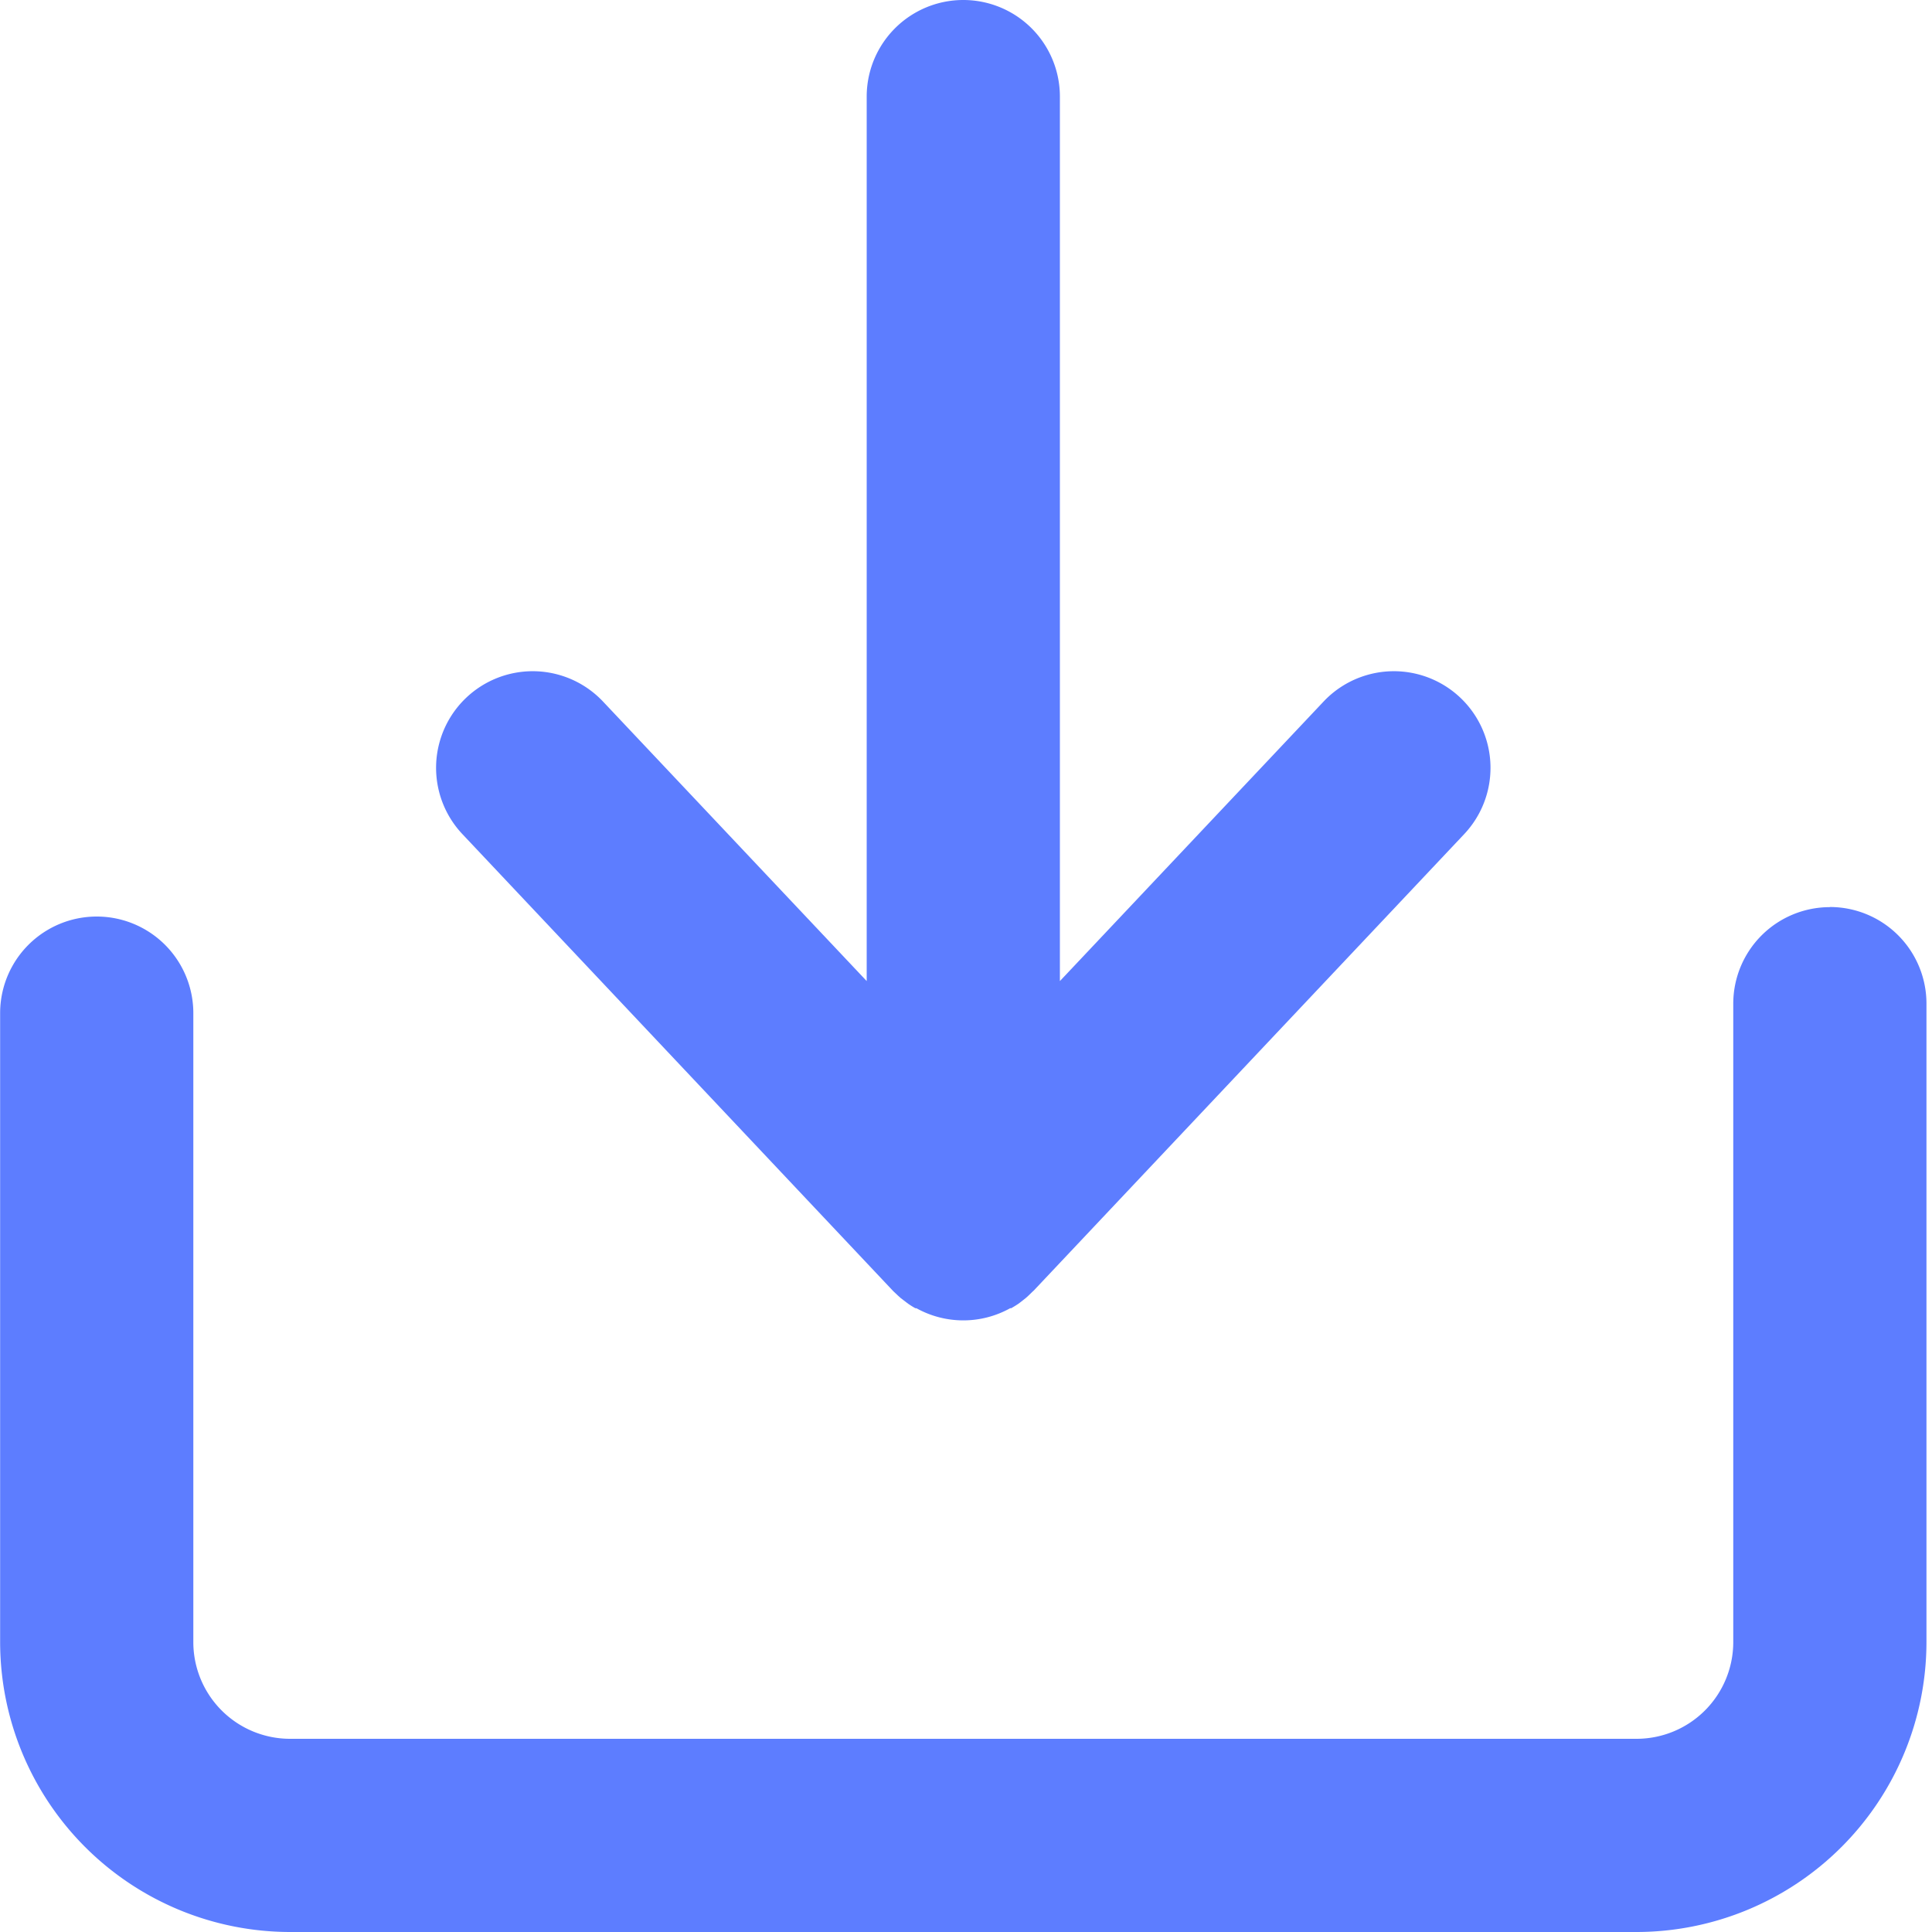 <svg xmlns="http://www.w3.org/2000/svg" xmlns:xlink="http://www.w3.org/1999/xlink" width="15" height="15" viewBox="0 0 15 15">
  <defs>
    <clipPath id="clip-path">
      <rect id="사각형_485" data-name="사각형 485" width="14.957" height="15" fill="#5d7dff"/>
    </clipPath>
  </defs>
  <g id="그룹_257" data-name="그룹 257" transform="translate(-307 -465)">
    <g id="사각형_484" data-name="사각형 484" transform="translate(307 465)" fill="#fff" stroke="#707070" stroke-width="1" opacity="0">
      <rect width="15" height="15" stroke="none"/>
      <rect x="0.5" y="0.5" width="14" height="14" fill="none"/>
    </g>
    <g id="그룹_256" data-name="그룹 256" transform="translate(307 465)">
      <g id="그룹_255" data-name="그룹 255" clip-path="url(#clip-path)">
        <path id="패스_391" data-name="패스 391" d="M14.207,70.4a.75.75,0,0,0-.75.75v4.957a.751.751,0,0,1-.75.75H2.251a.751.751,0,0,1-.75-.75V71.223a.75.75,0,0,0-1.5,0v4.883a2.253,2.253,0,0,0,2.251,2.251H12.706a2.253,2.253,0,0,0,2.251-2.251V71.149a.75.75,0,0,0-.75-.75" transform="translate(0 -63.357)" fill="#5d7dff"/>
        <path id="패스_392" data-name="패스 392" d="M37.393,10.022l.006.006.036.034.019.017.043.033.016.012c.018.012.036.024.055.034l.008,0a.749.749,0,0,0,.728,0l.008,0c.019-.011.037-.022.055-.034l.016-.012.042-.033.019-.017.035-.034.007-.006,3.343-3.545a.75.75,0,0,0-1.092-1.029l-2.047,2.17V.751a.75.75,0,0,0-1.5,0V7.618l-2.047-2.17a.75.75,0,0,0-1.092,1.029Z" transform="translate(-30.461 -0.001)" fill="#5d7dff"/>
      </g>
    </g>
  </g>
</svg>
